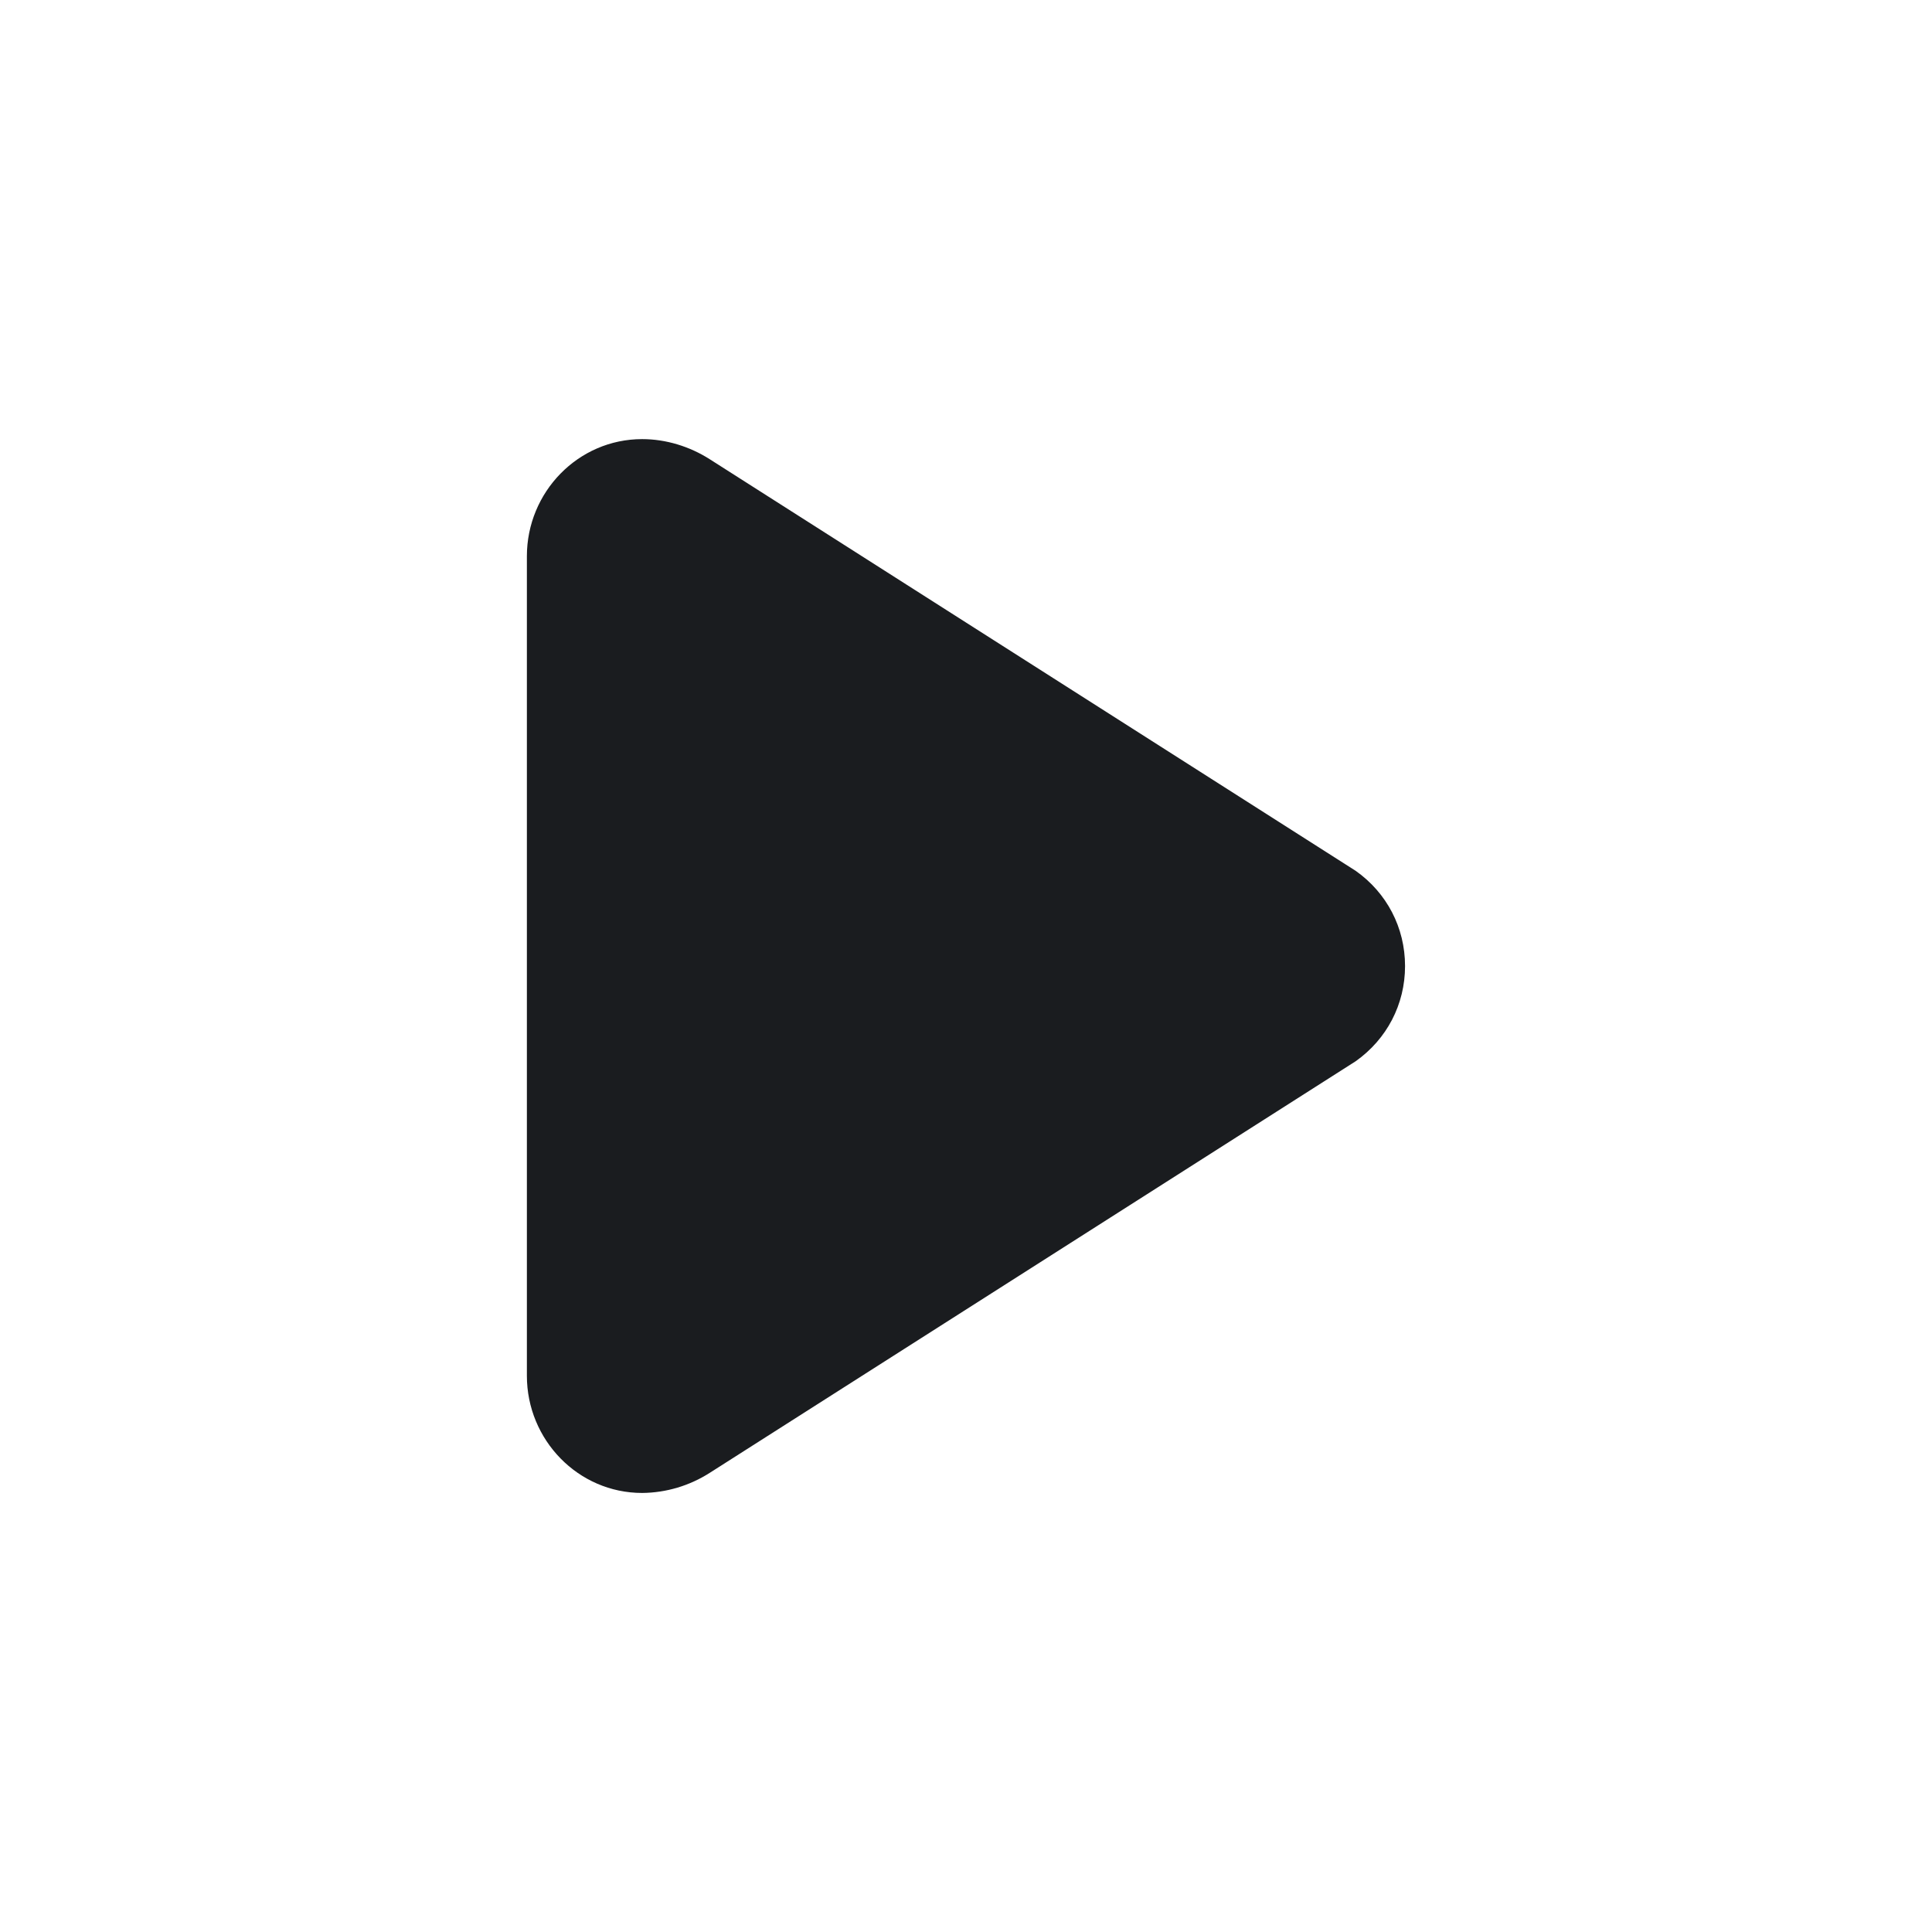 <svg width="28" height="28" viewBox="0 0 28 28" fill="none" xmlns="http://www.w3.org/2000/svg">
<g clip-path="url(#clip0_2202_457)">
<path fill-rule="evenodd" clip-rule="evenodd" d="M7.636 19.939V8.061C7.636 7.133 8.378 6.364 9.306 6.364C9.651 6.364 9.996 6.47 10.287 6.656L19.648 12.621C20.099 12.94 20.363 13.444 20.363 14.001C20.363 14.557 20.099 15.06 19.648 15.38L10.287 21.345C9.995 21.532 9.655 21.634 9.307 21.637C8.378 21.637 7.636 20.867 7.636 19.939Z" fill="#1A1C1F"/>
</g>
<defs>
<clipPath id="clip0_2202_457">
<rect width="28" height="28" fill="white"/>
</clipPath>
</defs>
</svg>
